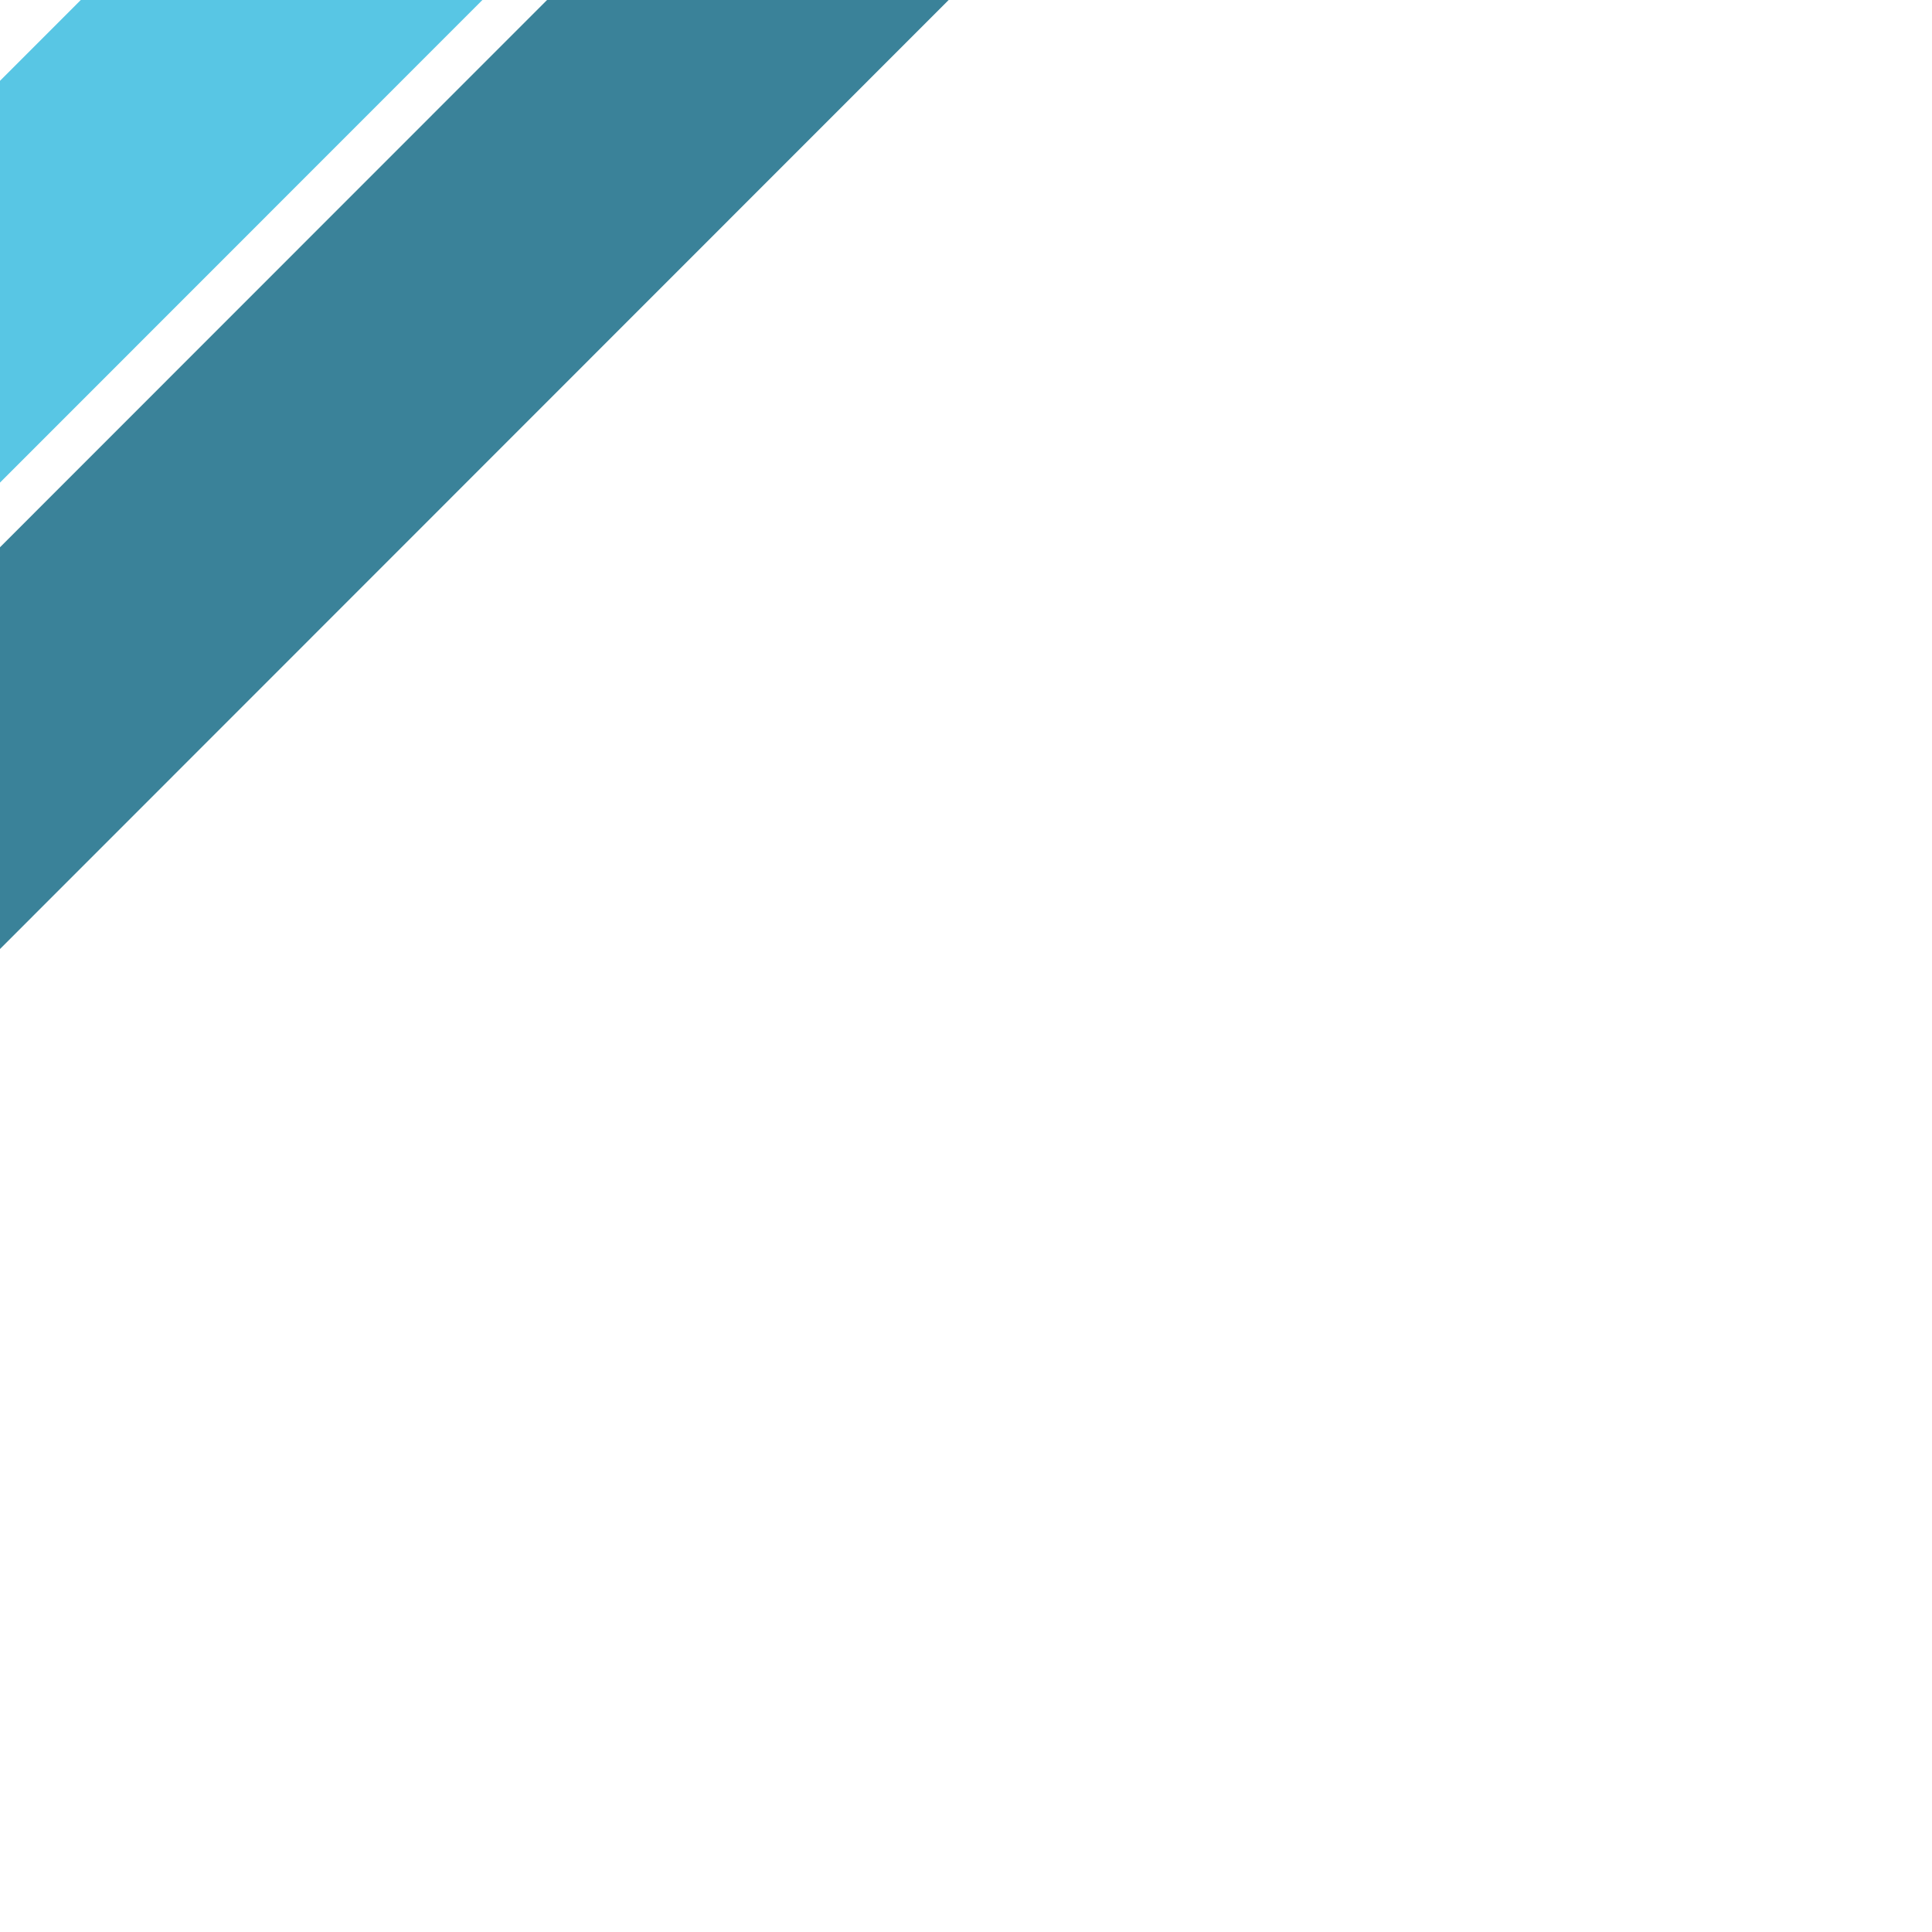<svg width="73" height="73" viewBox="0 0 73 73" fill="none" xmlns="http://www.w3.org/2000/svg">
<g clip-path="url(#clip0_113_55)">
<path d="M24.692 -21.648L32.283 -14.061L-14.264 32.504L-21.854 24.916L24.692 -21.648Z" fill="#58C6E4"/>
<path d="M43.996 -23.335L51.587 -15.748L-10.295 46.157L-17.885 38.57L43.996 -23.335Z" fill="#3A8299"/>
</g>
<defs>
<clipPath id="clip0_113_55">
<rect width="73" height="73" fill="white"/>
</clipPath>
</defs>
</svg>
